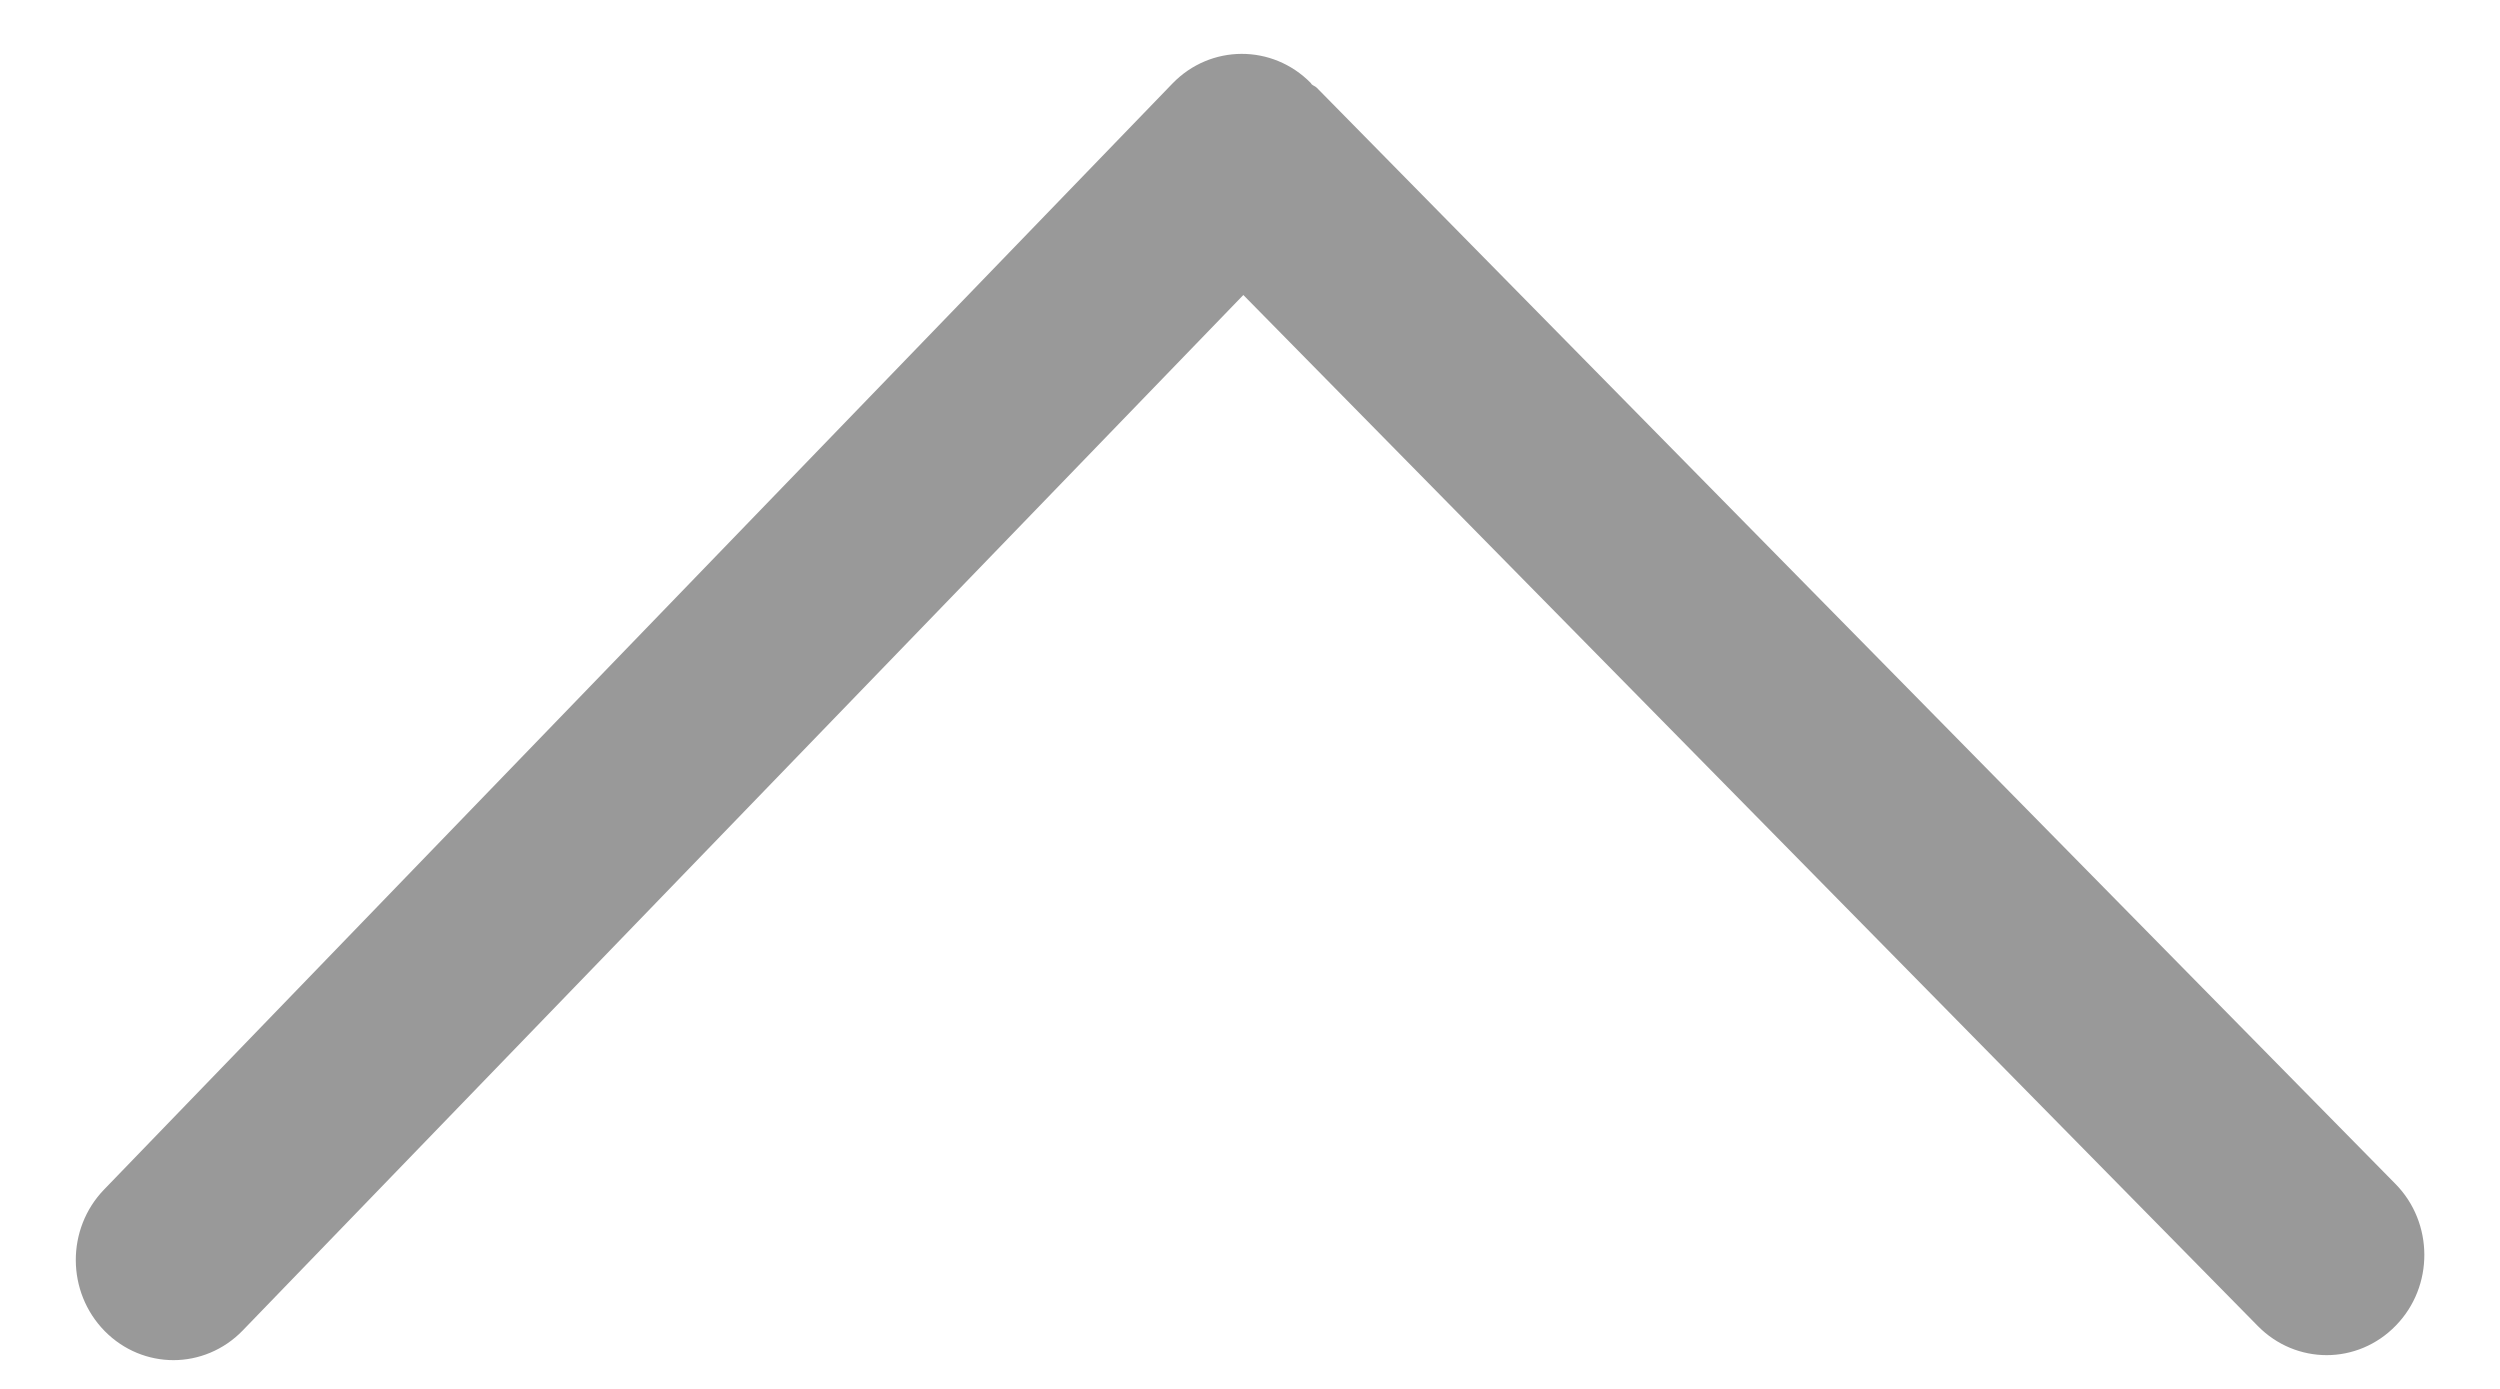 ﻿<?xml version="1.0" encoding="utf-8"?>
<svg version="1.1" xmlns:xlink="http://www.w3.org/1999/xlink" width="18px" height="10px" xmlns="http://www.w3.org/2000/svg">
  <g transform="matrix(1 0 0 1 -137 -28 )">
    <path d="M 17.251 9.543  C 17.525 9.261  17.523 8.804  17.247 8.524  L 9.482 0.633  C 9.471 0.621  9.456 0.618  9.444 0.607  C 9.441 0.604  9.44 0.599  9.437 0.597  C 9.161 0.317  8.716 0.318  8.442 0.601  L 0.75 8.564  C 0.476 8.847  0.478 9.303  0.754 9.584  C 0.891 9.723  1.07 9.793  1.249 9.793  C 1.429 9.793  1.611 9.721  1.748 9.579  L 8.952 2.124  L 16.257 9.548  C 16.394 9.687  16.573 9.757  16.752 9.757  C 16.933 9.757  17.114 9.685  17.251 9.543  Z " fill-rule="nonzero" fill="#999999" stroke="none" transform="matrix(1 0 0 1 137 28 )" />
  </g>
</svg>